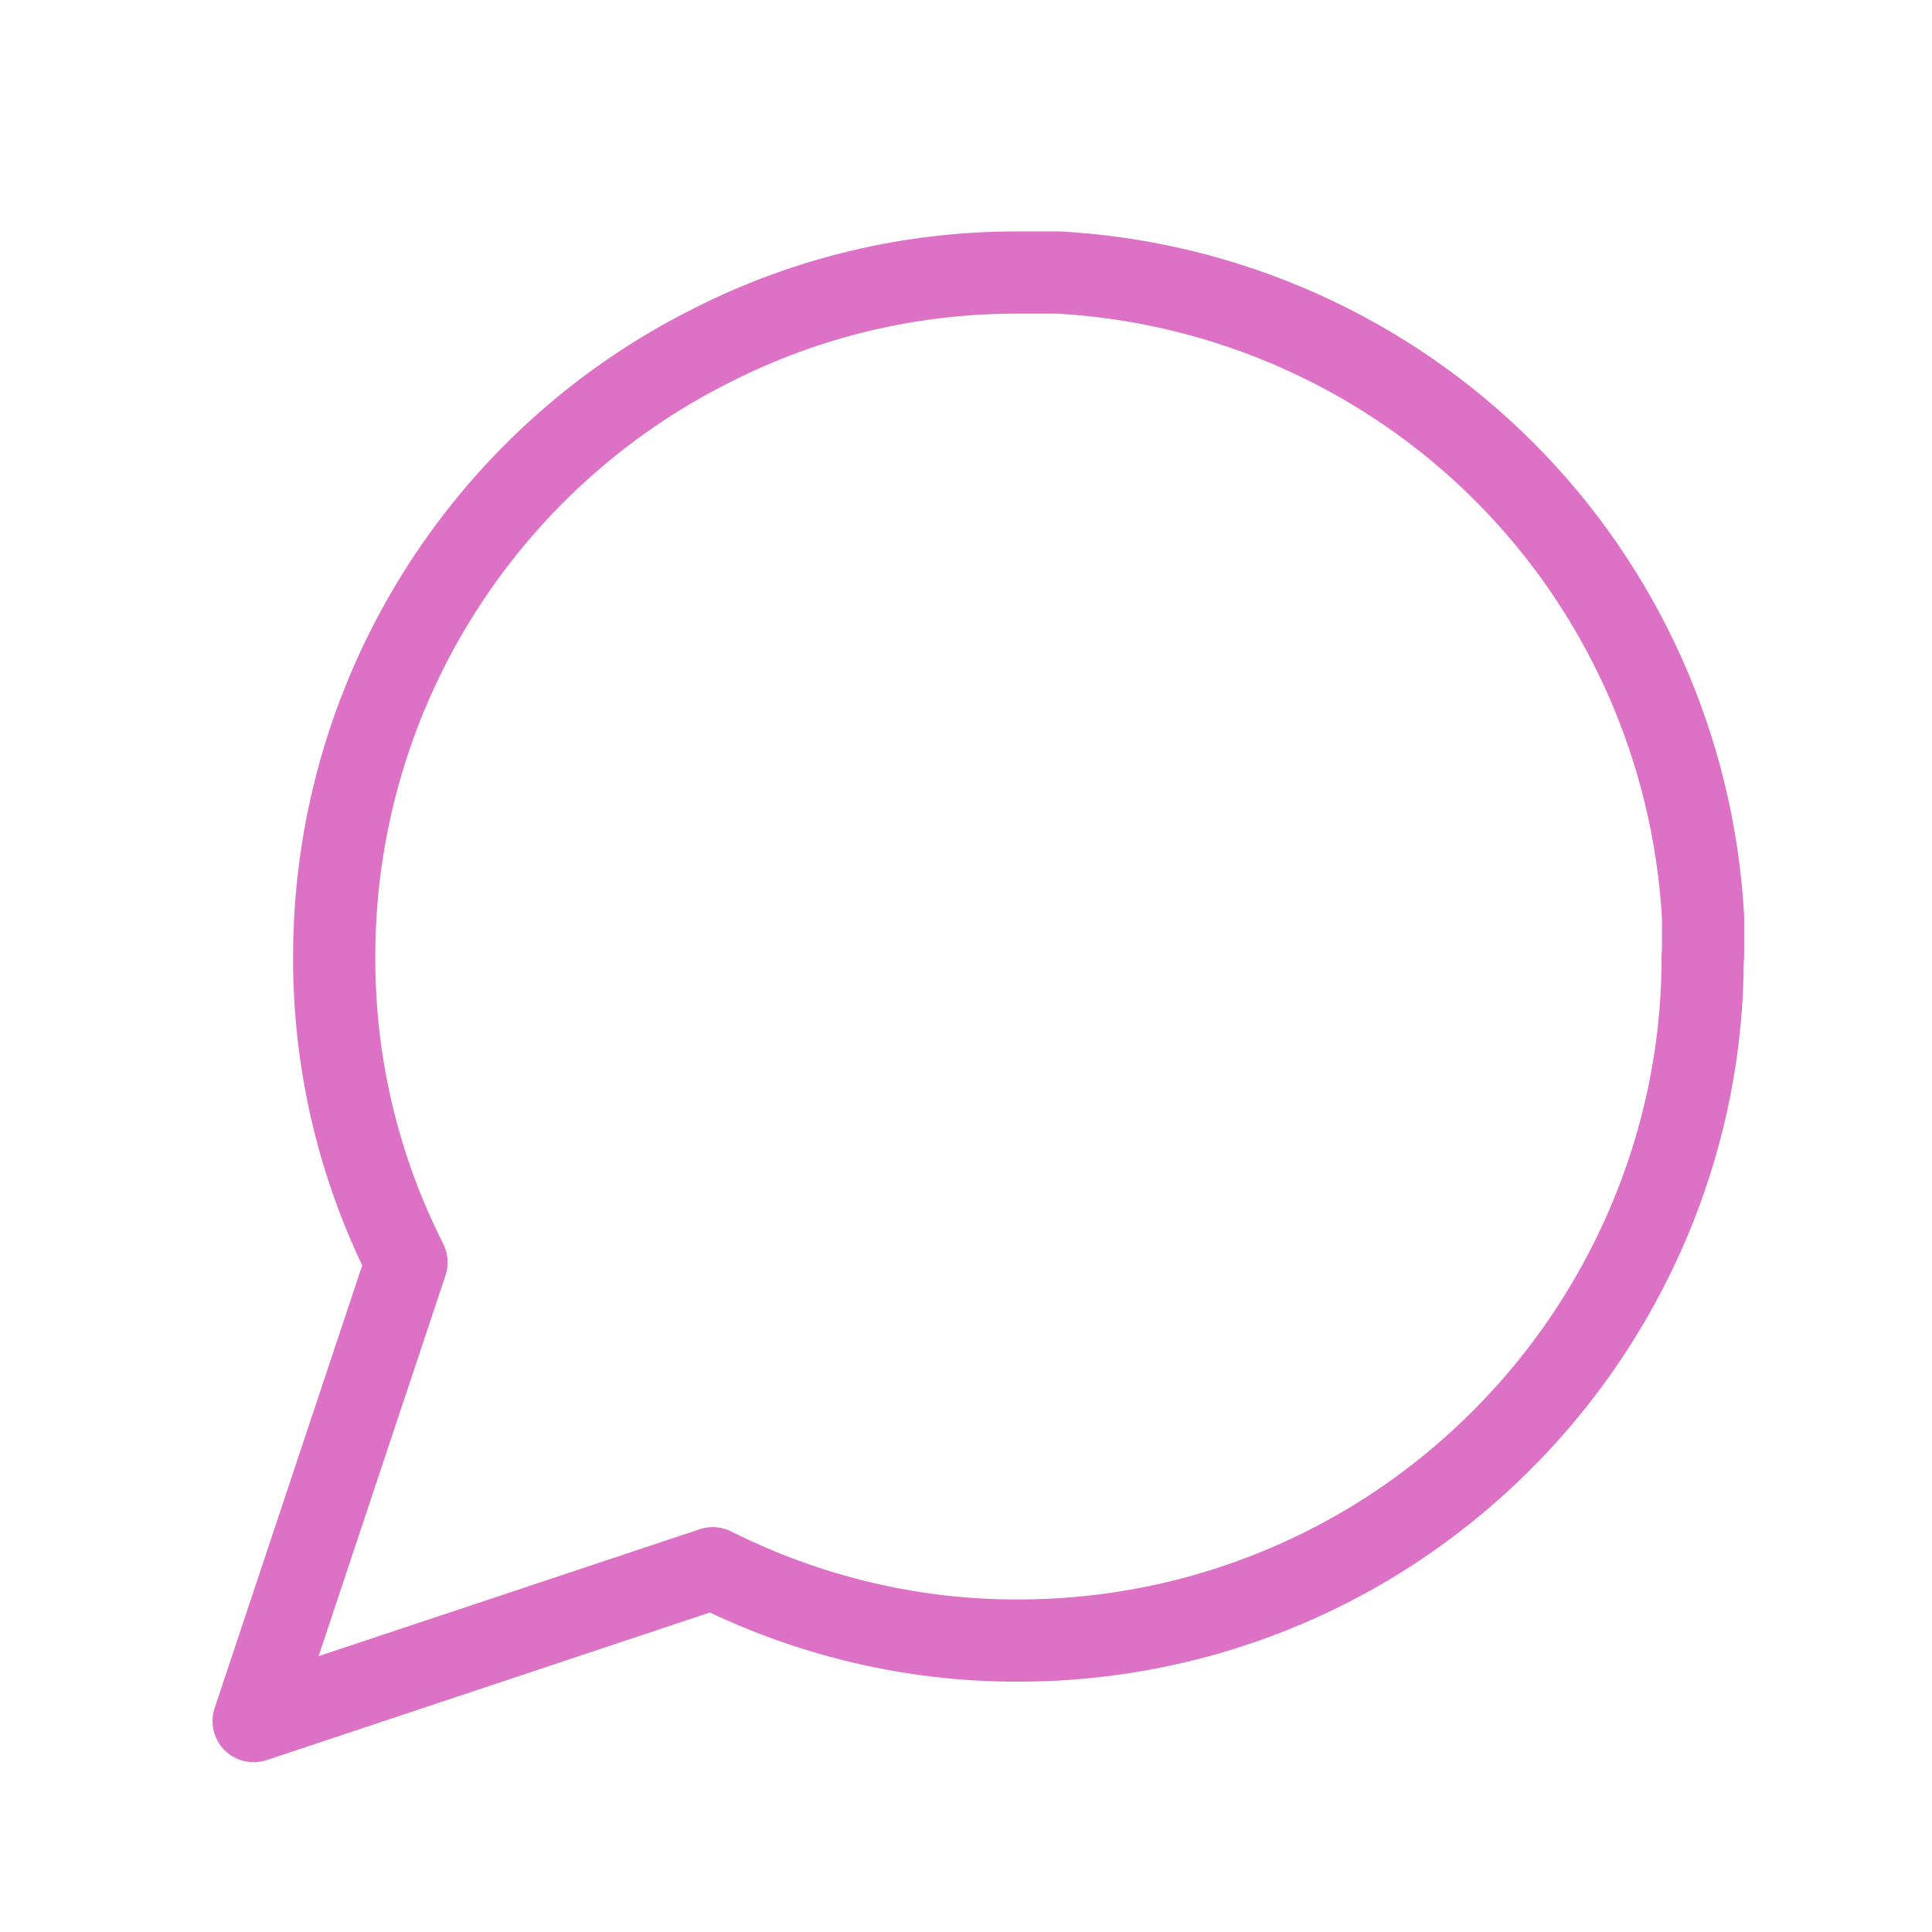 <?xml version="1.0" encoding="utf-8"?>
<!-- Generator: Adobe Illustrator 25.0.1, SVG Export Plug-In . SVG Version: 6.00 Build 0)  -->
<svg version="1.1" id="Capa_1" xmlns="http://www.w3.org/2000/svg" xmlns:xlink="http://www.w3.org/1999/xlink" x="0px" y="0px"
	 viewBox="0 0 47 47" style="enable-background:new 0 0 47 47;" xml:space="preserve">
<style type="text/css">
	.st0{fill:none;stroke:#DD71C6;stroke-width:2;stroke-linecap:round;stroke-linejoin:round;}
</style>
<path class="st0" d="M41.42,23.26c0.01,2.58-0.6,5.13-1.76,7.44c-1.38,2.76-3.51,5.09-6.13,6.72c-2.63,1.63-5.66,2.49-8.75,2.49
	c-2.58,0.01-5.13-0.6-7.44-1.76L6.17,41.87l3.72-11.16c-1.17-2.31-1.77-4.86-1.76-7.44c0-3.09,0.86-6.12,2.49-8.75
	c1.63-2.63,3.95-4.75,6.72-6.13c2.31-1.17,4.86-1.77,7.44-1.76h0.98c4.08,0.23,7.94,1.95,10.83,4.84c2.89,2.89,4.61,6.75,4.84,10.83
	V23.26z"/>
</svg>

